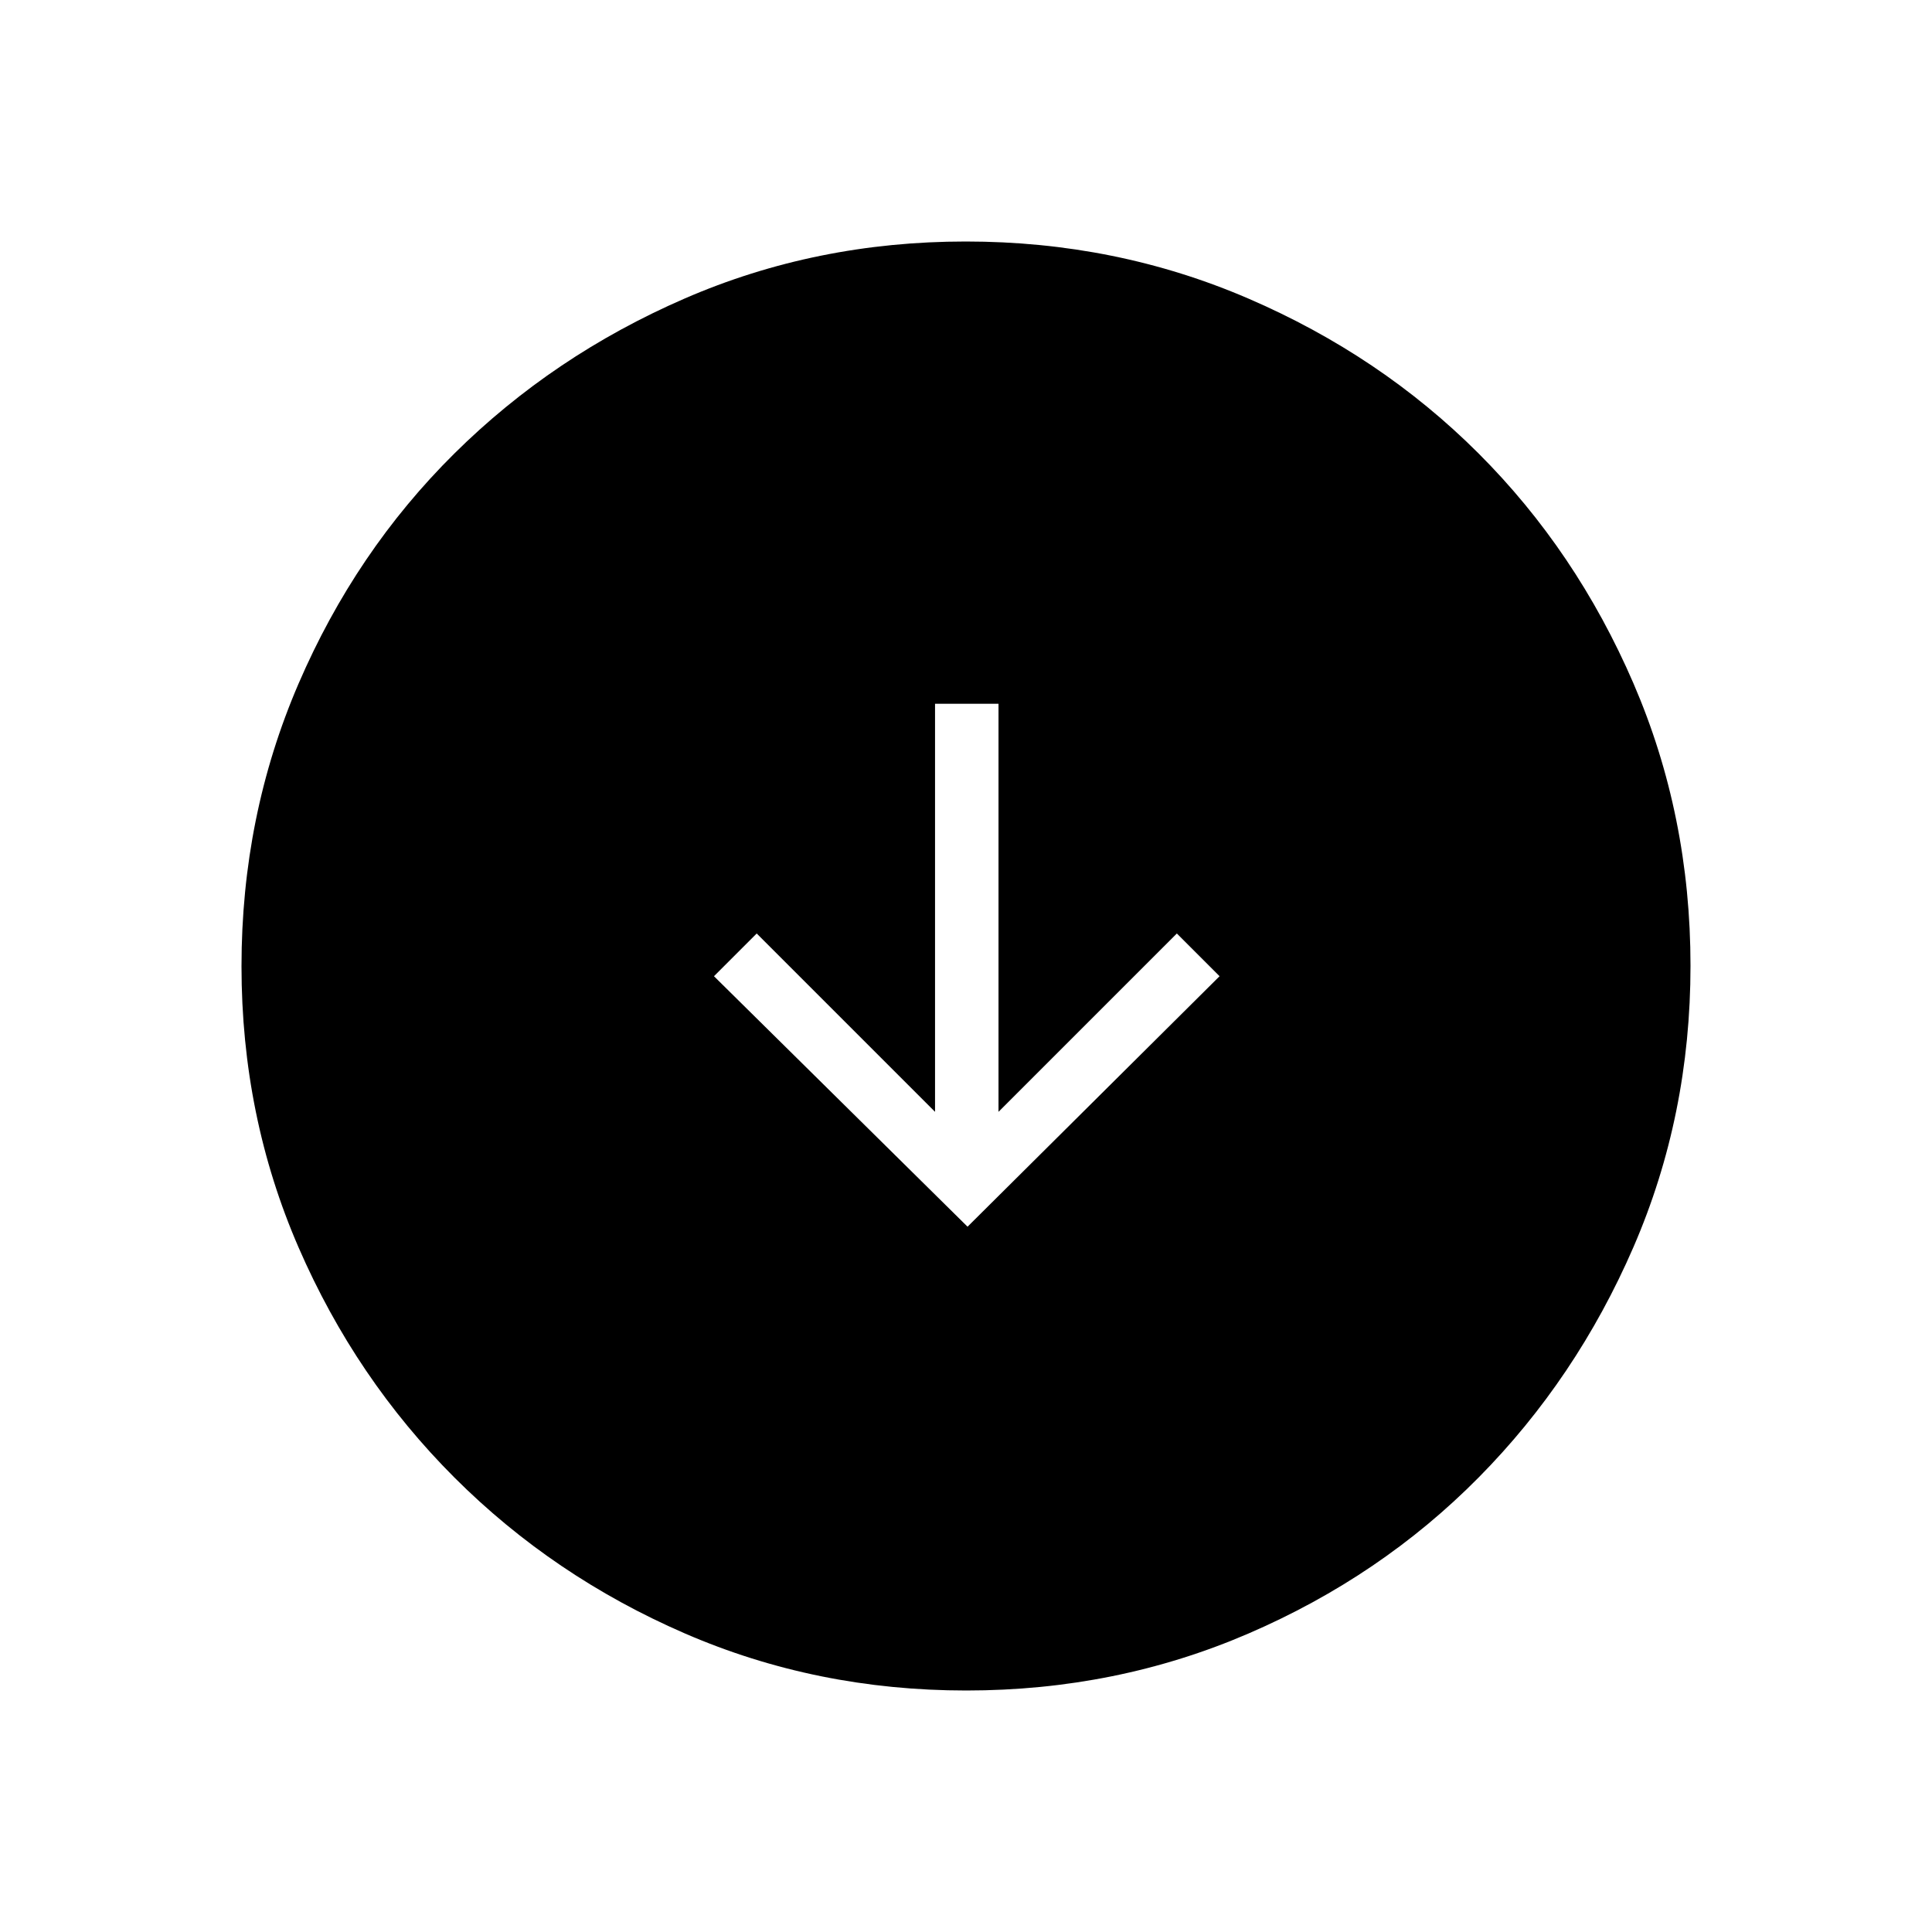 <svg xmlns="http://www.w3.org/2000/svg" width="48" height="48" viewBox="0 96 960 960"><path d="M480.769 705.539 606 581.077l-21.231-21.231-88.615 88.615V445.692h-31.539v202.769L376 559.846l-21.231 21.231 126 124.462ZM480.134 936q-74.442 0-139.794-28.339-65.353-28.34-114.481-77.422-49.127-49.082-77.493-114.373Q120 650.575 120 576.134q0-74.673 28.339-140.41 28.34-65.737 77.422-114.365 49.082-48.627 114.373-76.993Q405.425 216 479.866 216q74.673 0 140.41 28.339 65.737 28.34 114.365 76.922 48.627 48.582 76.993 114.257Q840 501.194 840 575.866q0 74.442-28.339 139.794-28.34 65.353-76.922 114.481-48.582 49.127-114.257 77.493Q554.806 936 480.134 936Z"/></svg>